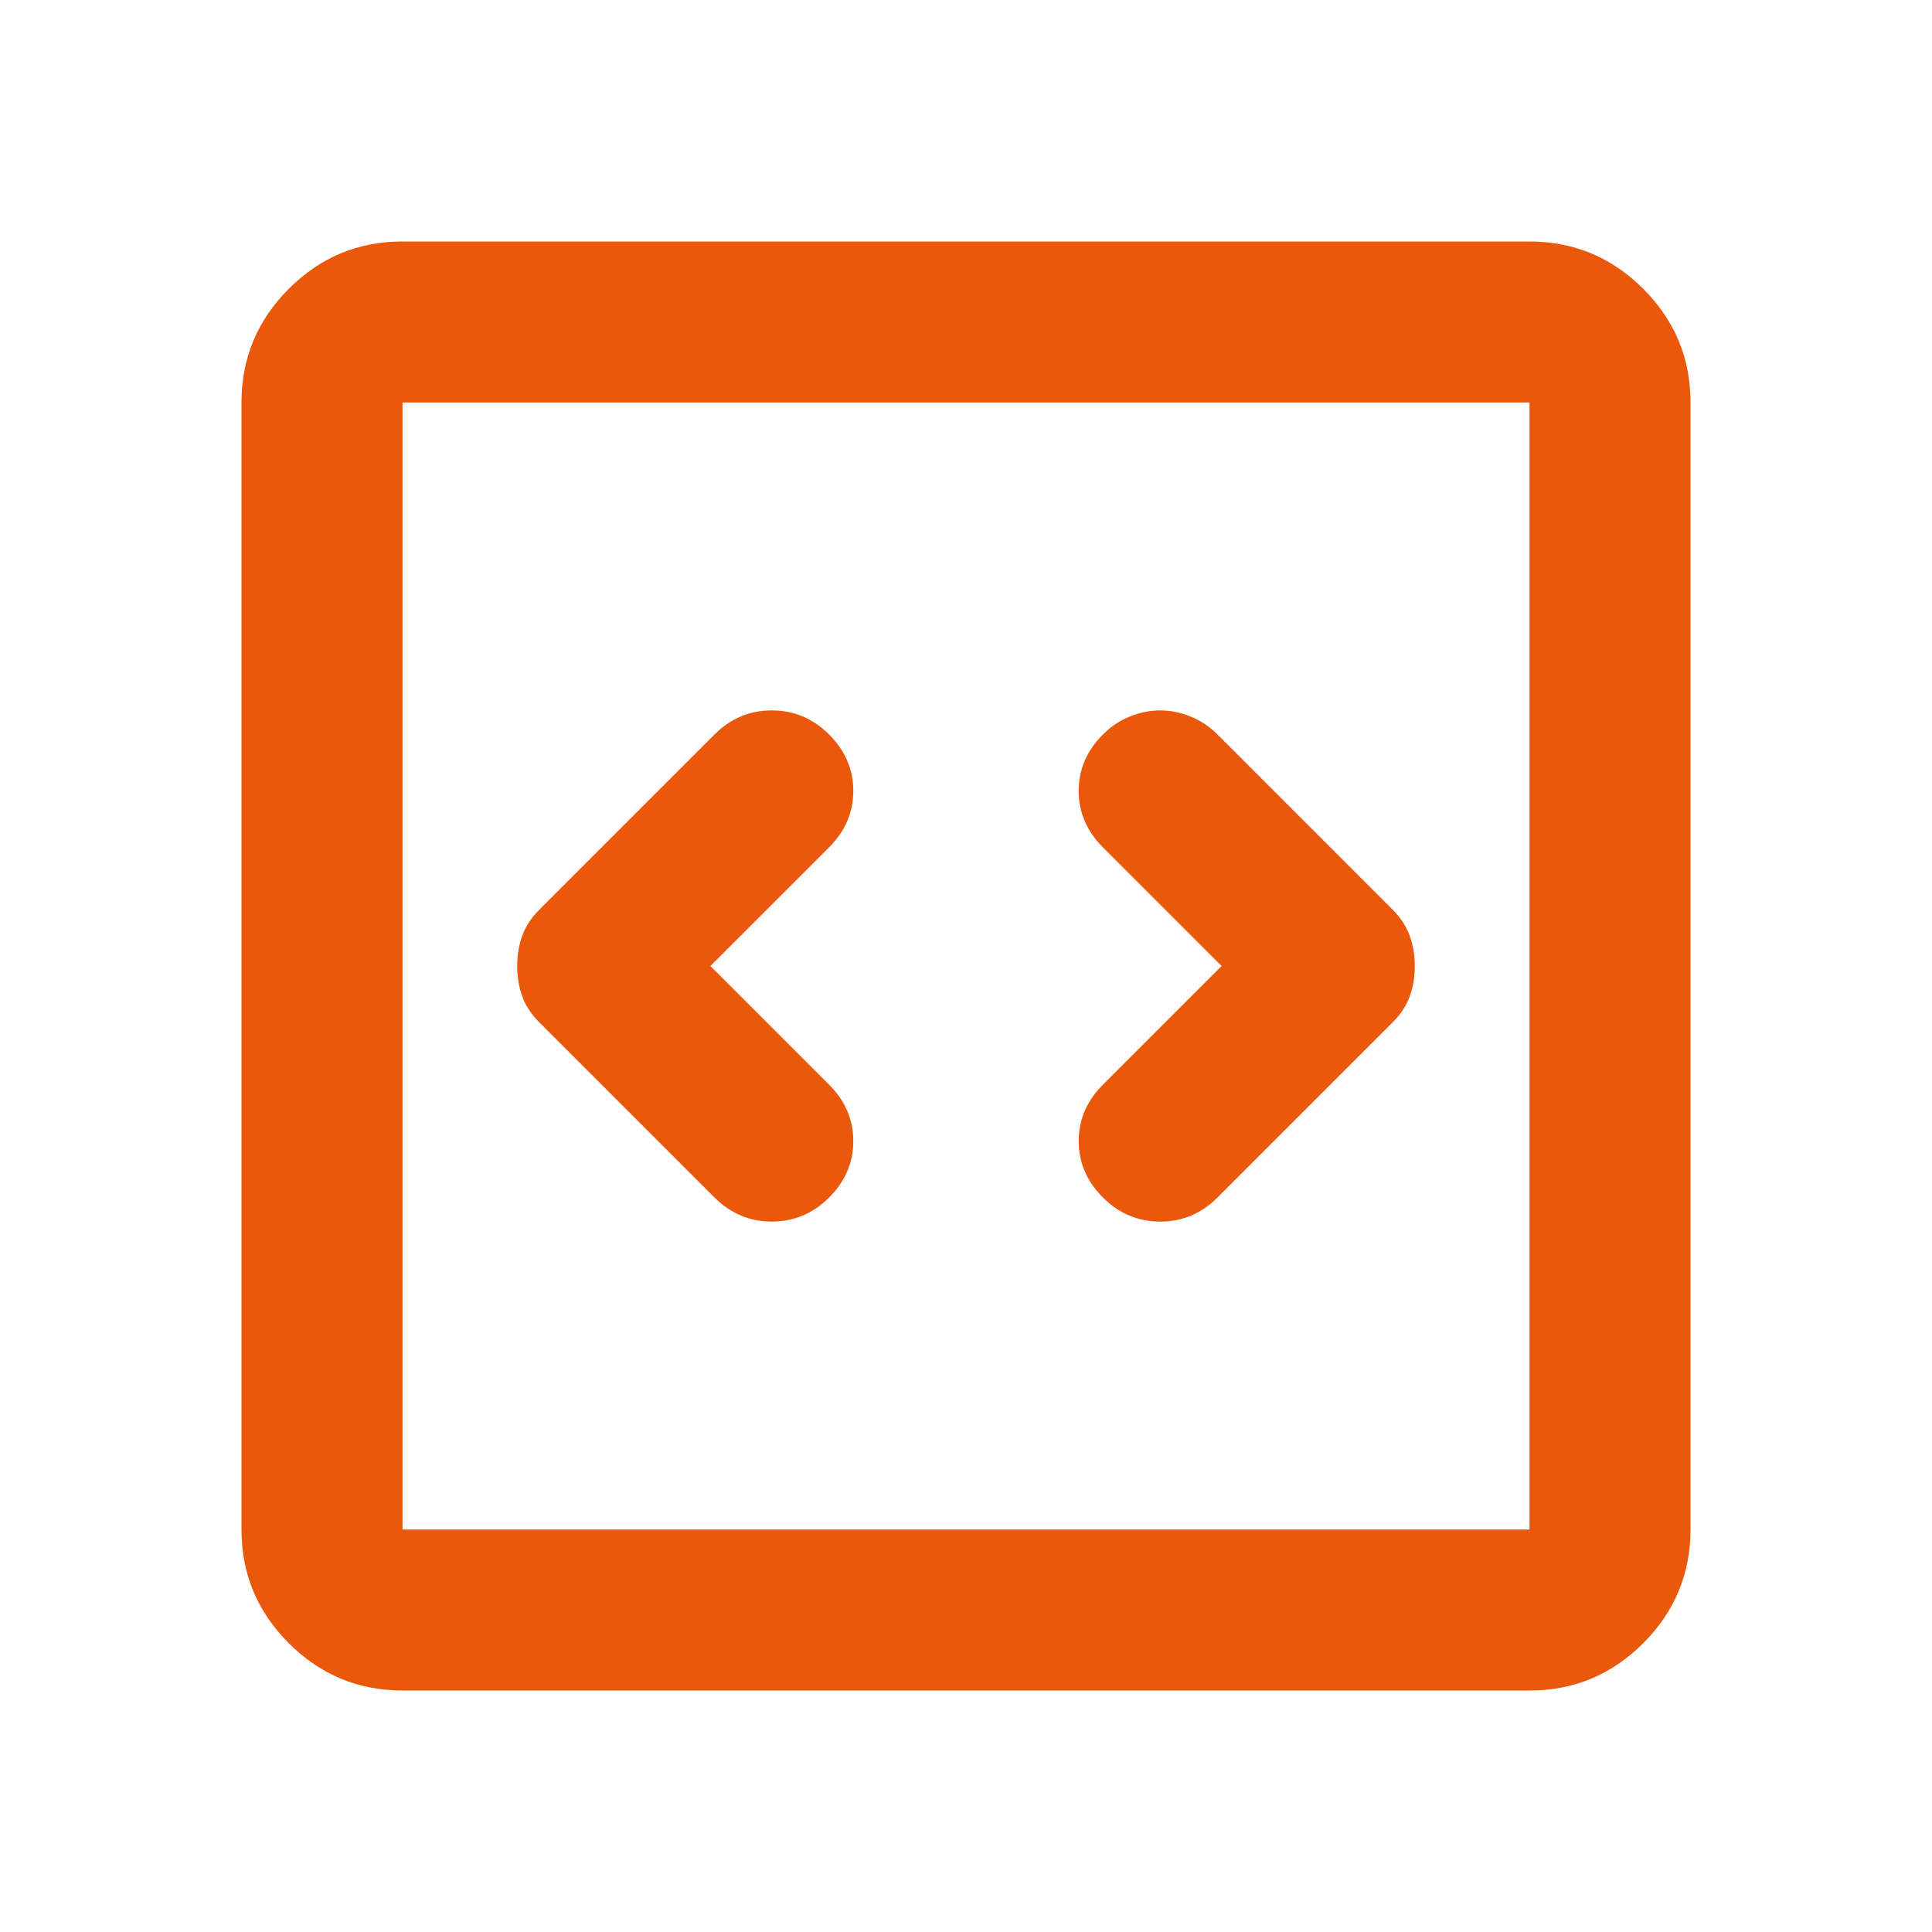 <svg xmlns="http://www.w3.org/2000/svg" width="20" height="20" viewBox="0 0 24 24"><path fill="#ea580c" d="m8.825 12l1.475-1.475q.3-.3.3-.7t-.3-.7q-.3-.3-.713-.3t-.712.3L6.7 11.3q-.15.15-.213.325T6.425 12q0 .2.062.375t.213.325l2.175 2.175q.3.3.713.3t.712-.3q.3-.3.3-.7t-.3-.7L8.825 12Zm6.35 0L13.7 13.475q-.3.3-.3.7t.3.7q.3.3.713.3t.712-.3L17.3 12.7q.15-.15.213-.325t.062-.375q0-.2-.063-.375T17.3 11.3l-2.175-2.175q-.15-.15-.338-.225t-.375-.075q-.187 0-.375.075t-.337.225q-.3.3-.3.7t.3.7L15.175 12ZM5 21q-.825 0-1.413-.588T3 19V5q0-.825.588-1.413T5 3h14q.825 0 1.413.588T21 5v14q0 .825-.588 1.413T19 21H5Zm0-2h14V5H5v14ZM5 5v14V5Z"/></svg>